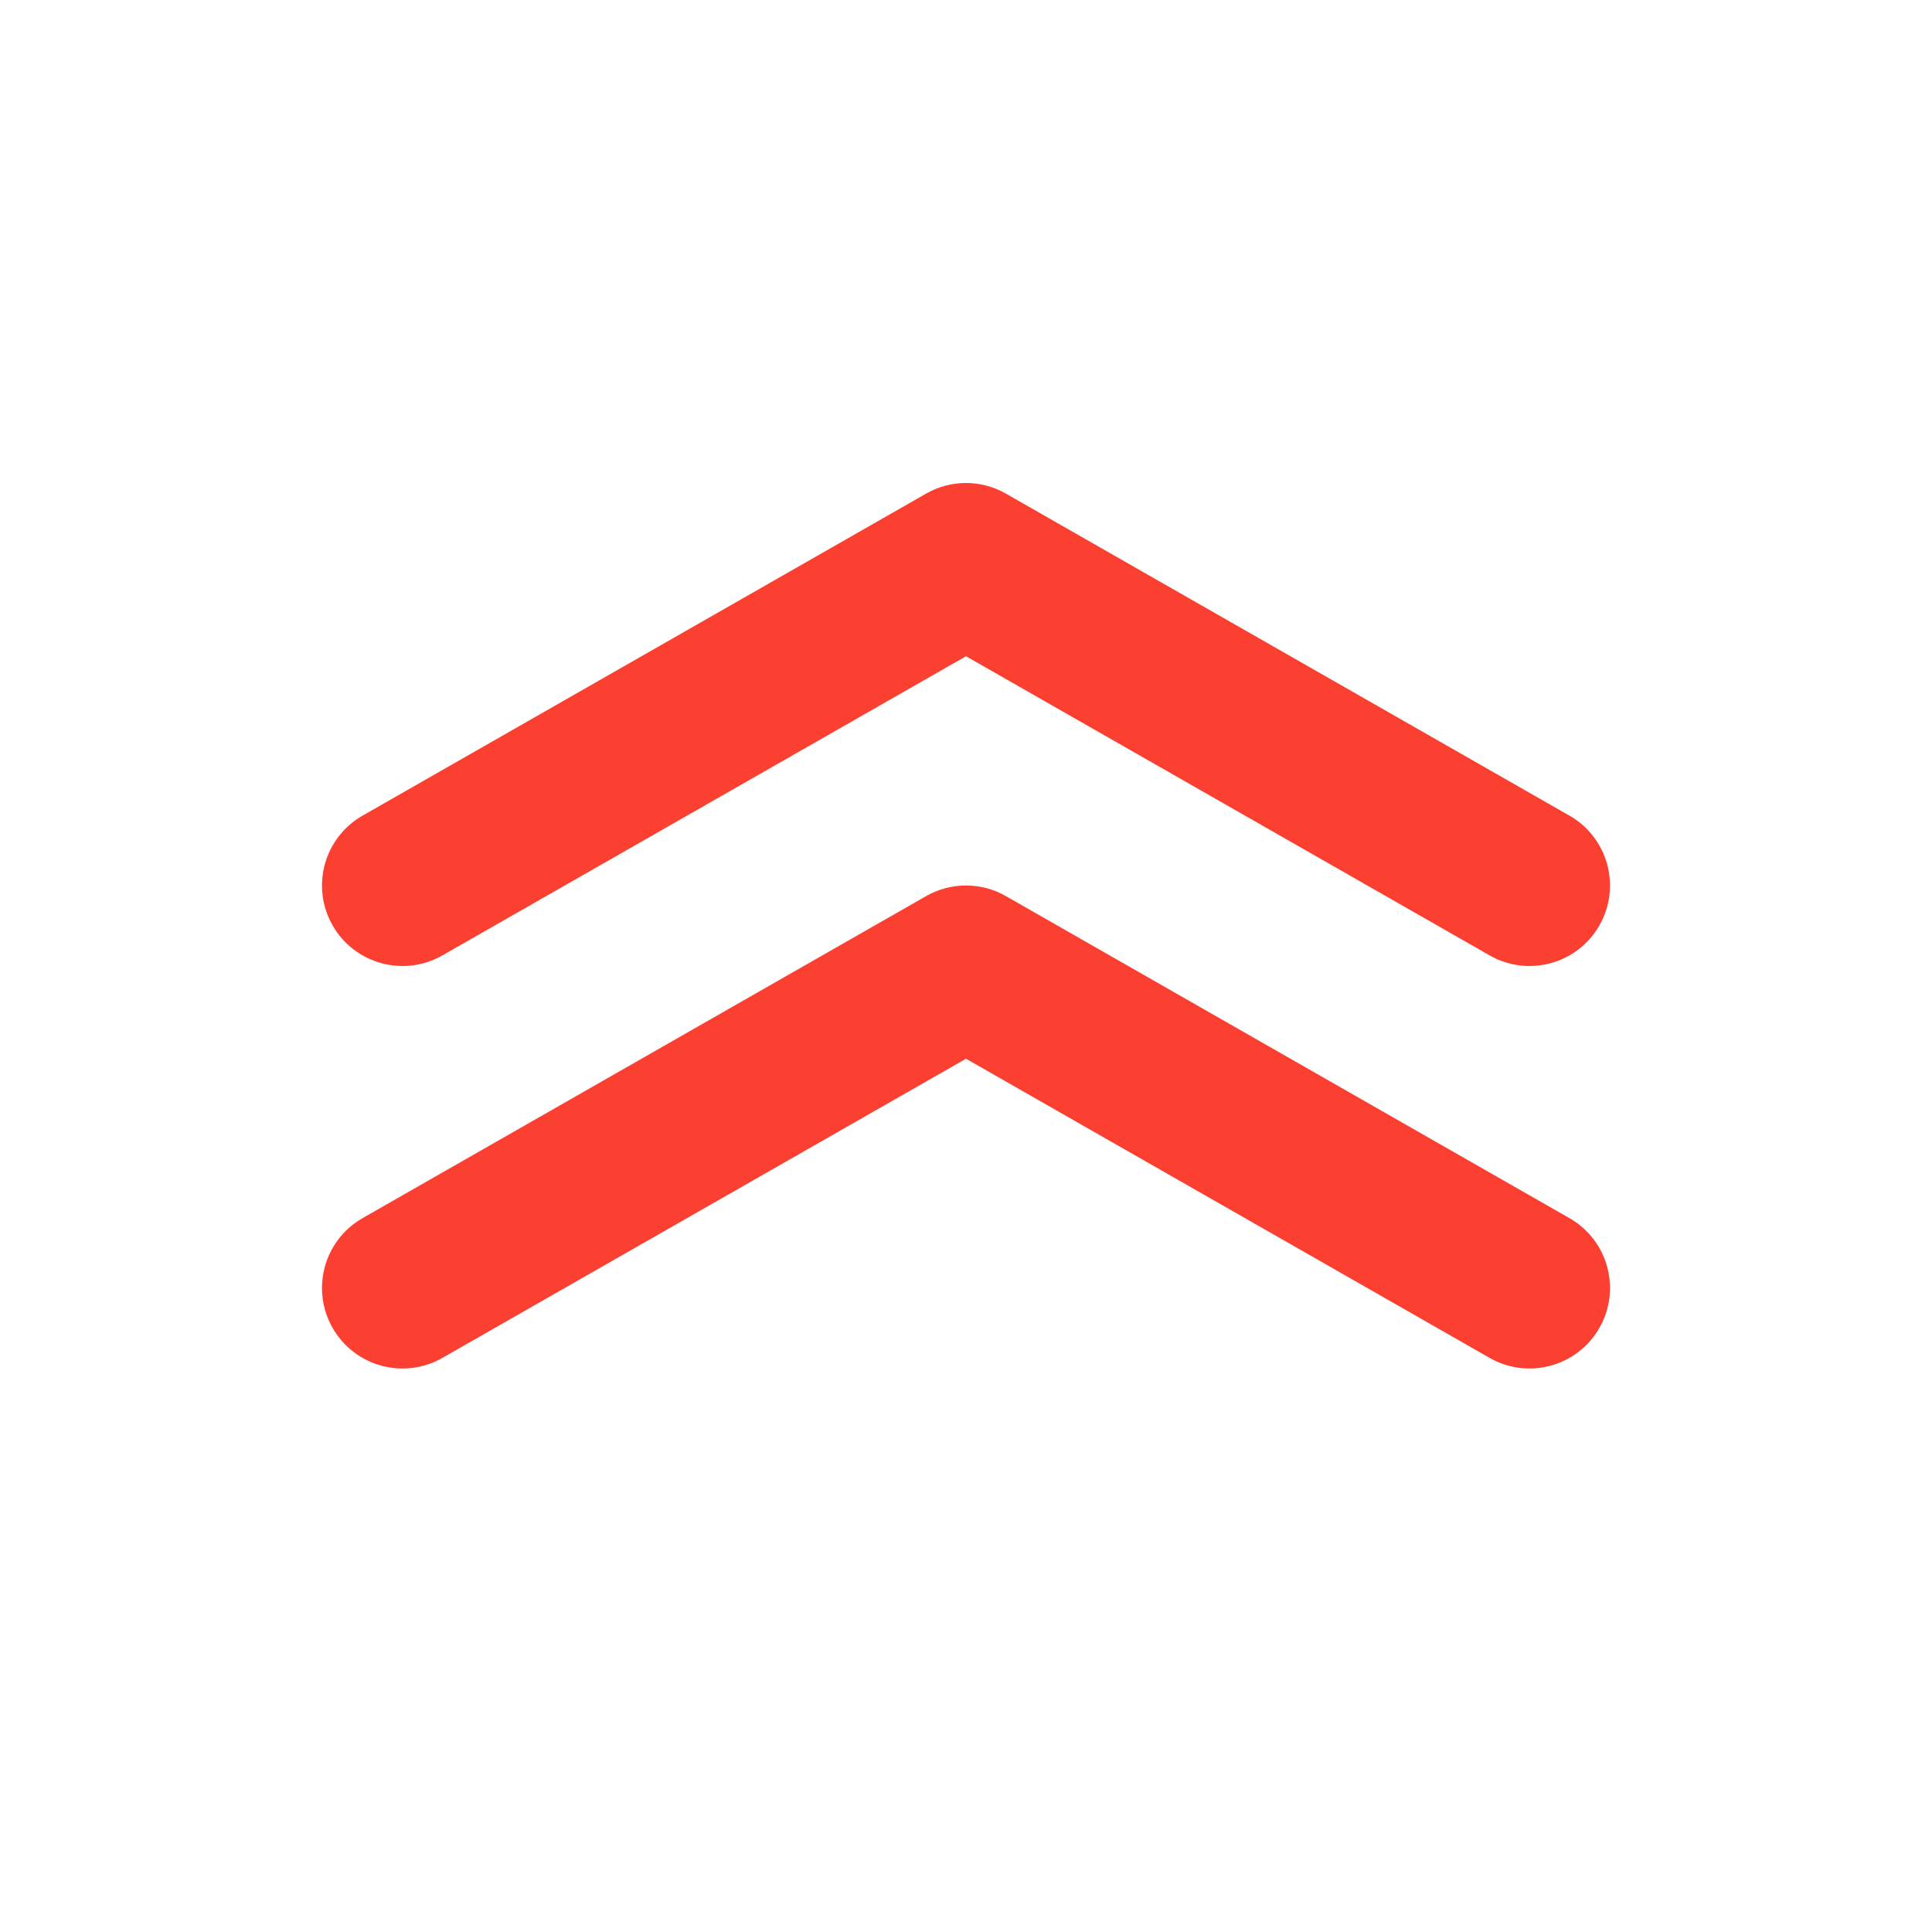 <svg width="24" height="24" viewBox="0 0 24 24" fill="none" xmlns="http://www.w3.org/2000/svg">
<path fill-rule="evenodd" clip-rule="evenodd" d="M12.496 6.132C12.189 5.956 11.811 5.956 11.504 6.132L4.504 10.132C4.024 10.406 3.858 11.017 4.132 11.496C4.406 11.976 5.017 12.142 5.496 11.868L12 8.152L18.504 11.868C18.983 12.142 19.594 11.976 19.868 11.496C20.142 11.017 19.976 10.406 19.496 10.132L12.496 6.132ZM12.496 11.132C12.189 10.956 11.811 10.956 11.504 11.132L4.504 15.132C4.024 15.406 3.858 16.017 4.132 16.496C4.406 16.976 5.017 17.142 5.496 16.868L12 13.152L18.504 16.868C18.983 17.142 19.594 16.976 19.868 16.496C20.142 16.017 19.976 15.406 19.496 15.132L12.496 11.132Z" fill="#FB3F30"/>
</svg>
